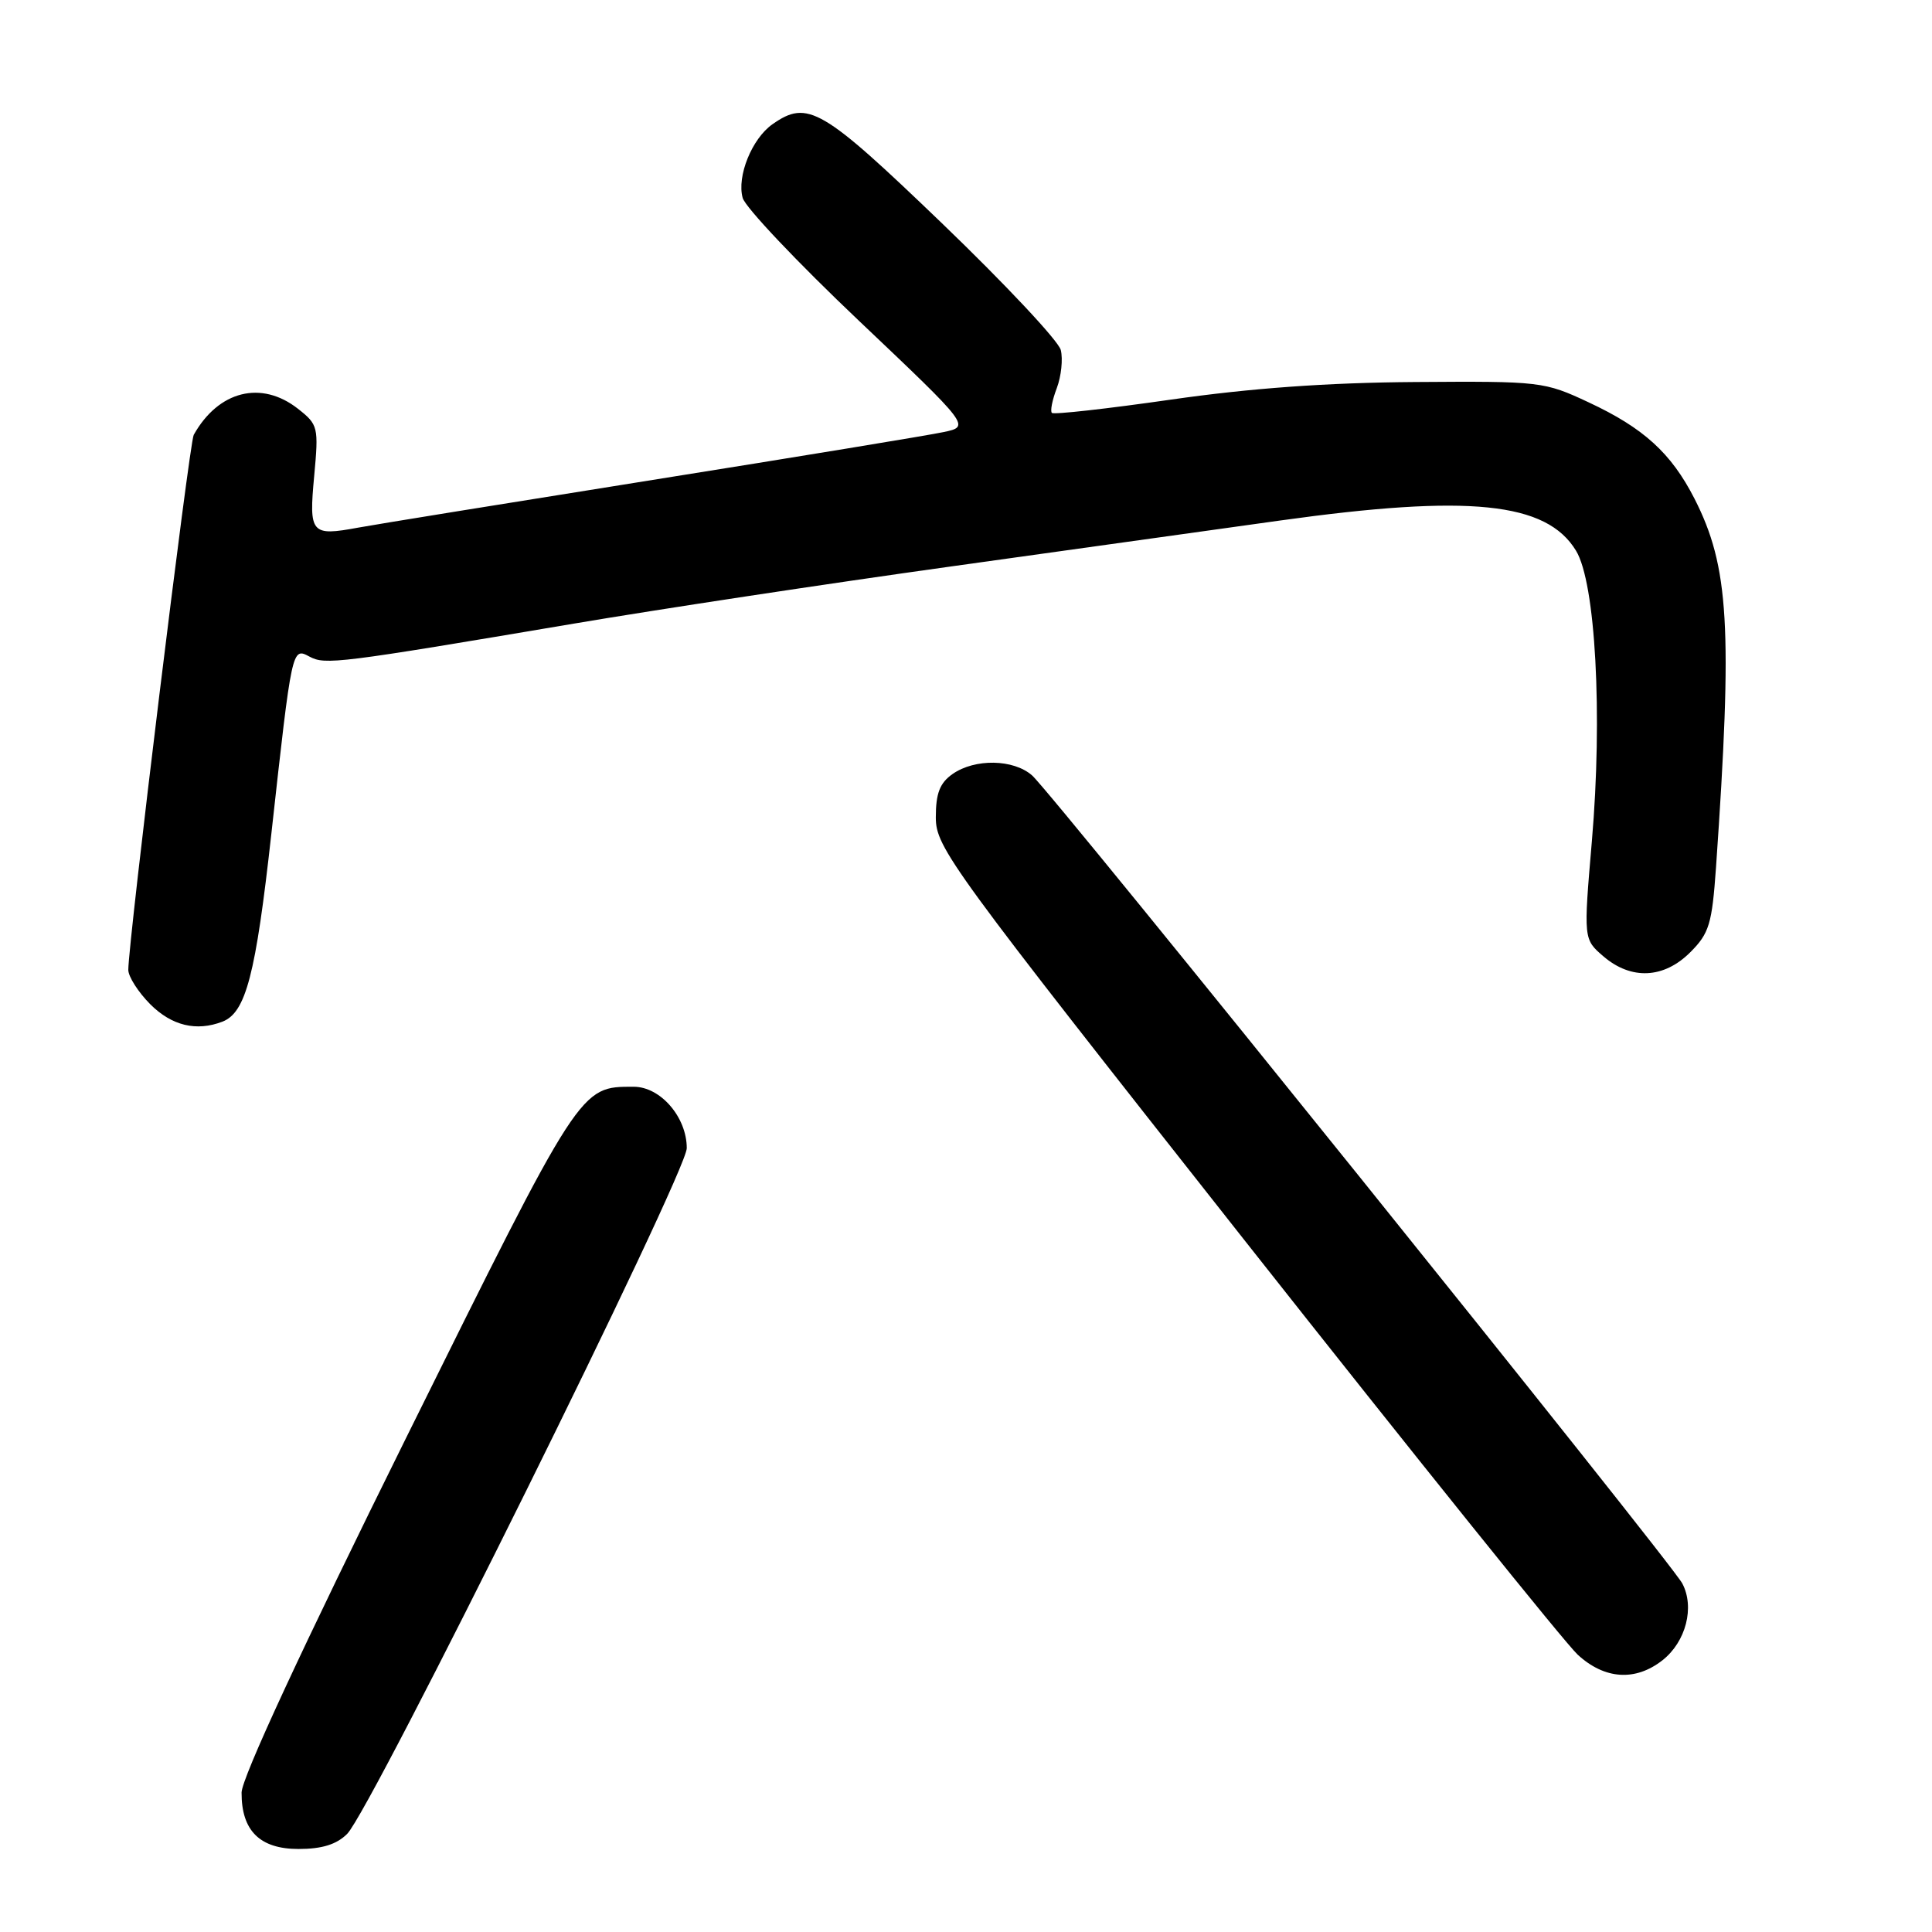 <?xml version="1.0" encoding="UTF-8" standalone="no"?>
<!DOCTYPE svg PUBLIC "-//W3C//DTD SVG 1.1//EN" "http://www.w3.org/Graphics/SVG/1.1/DTD/svg11.dtd" >
<svg xmlns="http://www.w3.org/2000/svg" xmlns:xlink="http://www.w3.org/1999/xlink" version="1.1" viewBox="0 0 256 256">
 <g >
 <path fill="currentColor"
d=" M 46.00 243.00 C 49.19 239.81 91.00 155.40 91.00 152.14 C 91.00 148.03 87.52 144.00 83.97 144.00 C 76.81 144.00 77.05 143.62 53.83 190.49 C 40.05 218.30 32.02 235.61 32.01 237.53 C 31.99 242.58 34.43 245.00 39.56 245.00 C 42.66 245.00 44.60 244.40 46.00 243.00 Z  M 220.29 219.99 C 223.40 217.54 224.58 212.96 222.91 209.81 C 221.37 206.92 139.48 105.14 136.76 102.75 C 134.30 100.58 129.18 100.49 126.22 102.56 C 124.53 103.75 124.00 105.11 124.00 108.31 C 124.01 112.32 125.80 114.77 165.03 164.50 C 187.60 193.10 207.41 217.74 209.05 219.25 C 212.62 222.54 216.70 222.81 220.29 219.99 Z  M 29.46 135.38 C 32.58 134.18 33.88 129.21 35.96 110.44 C 38.70 85.69 38.68 85.76 41.02 87.01 C 43.10 88.12 44.75 87.92 76.00 82.64 C 87.28 80.73 109.78 77.32 126.00 75.06 C 142.22 72.79 161.86 70.06 169.63 68.97 C 194.67 65.48 204.91 66.52 208.83 72.97 C 211.42 77.21 212.37 94.70 210.93 111.47 C 209.82 124.45 209.82 124.45 212.46 126.72 C 216.14 129.88 220.47 129.68 223.97 126.18 C 226.48 123.67 226.85 122.45 227.38 114.93 C 229.59 83.10 229.12 75.08 224.52 66.06 C 221.44 60.04 217.79 56.71 210.50 53.31 C 204.62 50.56 204.16 50.50 187.50 50.62 C 175.87 50.70 165.66 51.44 155.16 52.95 C 146.72 54.16 139.62 54.96 139.38 54.71 C 139.14 54.47 139.43 53.00 140.03 51.43 C 140.62 49.86 140.86 47.59 140.56 46.38 C 140.26 45.17 133.17 37.62 124.82 29.59 C 108.90 14.29 107.02 13.19 102.36 16.46 C 99.63 18.37 97.61 23.37 98.41 26.23 C 98.76 27.48 105.69 34.80 113.81 42.50 C 128.57 56.50 128.57 56.50 125.04 57.25 C 123.09 57.67 105.75 60.52 86.50 63.59 C 67.25 66.66 49.69 69.50 47.48 69.91 C 41.21 71.07 40.92 70.73 41.63 63.09 C 42.23 56.58 42.16 56.27 39.49 54.17 C 34.63 50.35 28.95 51.77 25.67 57.62 C 25.09 58.65 17.00 124.82 17.00 128.51 C 17.00 129.41 18.32 131.47 19.92 133.08 C 22.76 135.91 26.01 136.70 29.46 135.38 Z "/>
</g>
</svg>